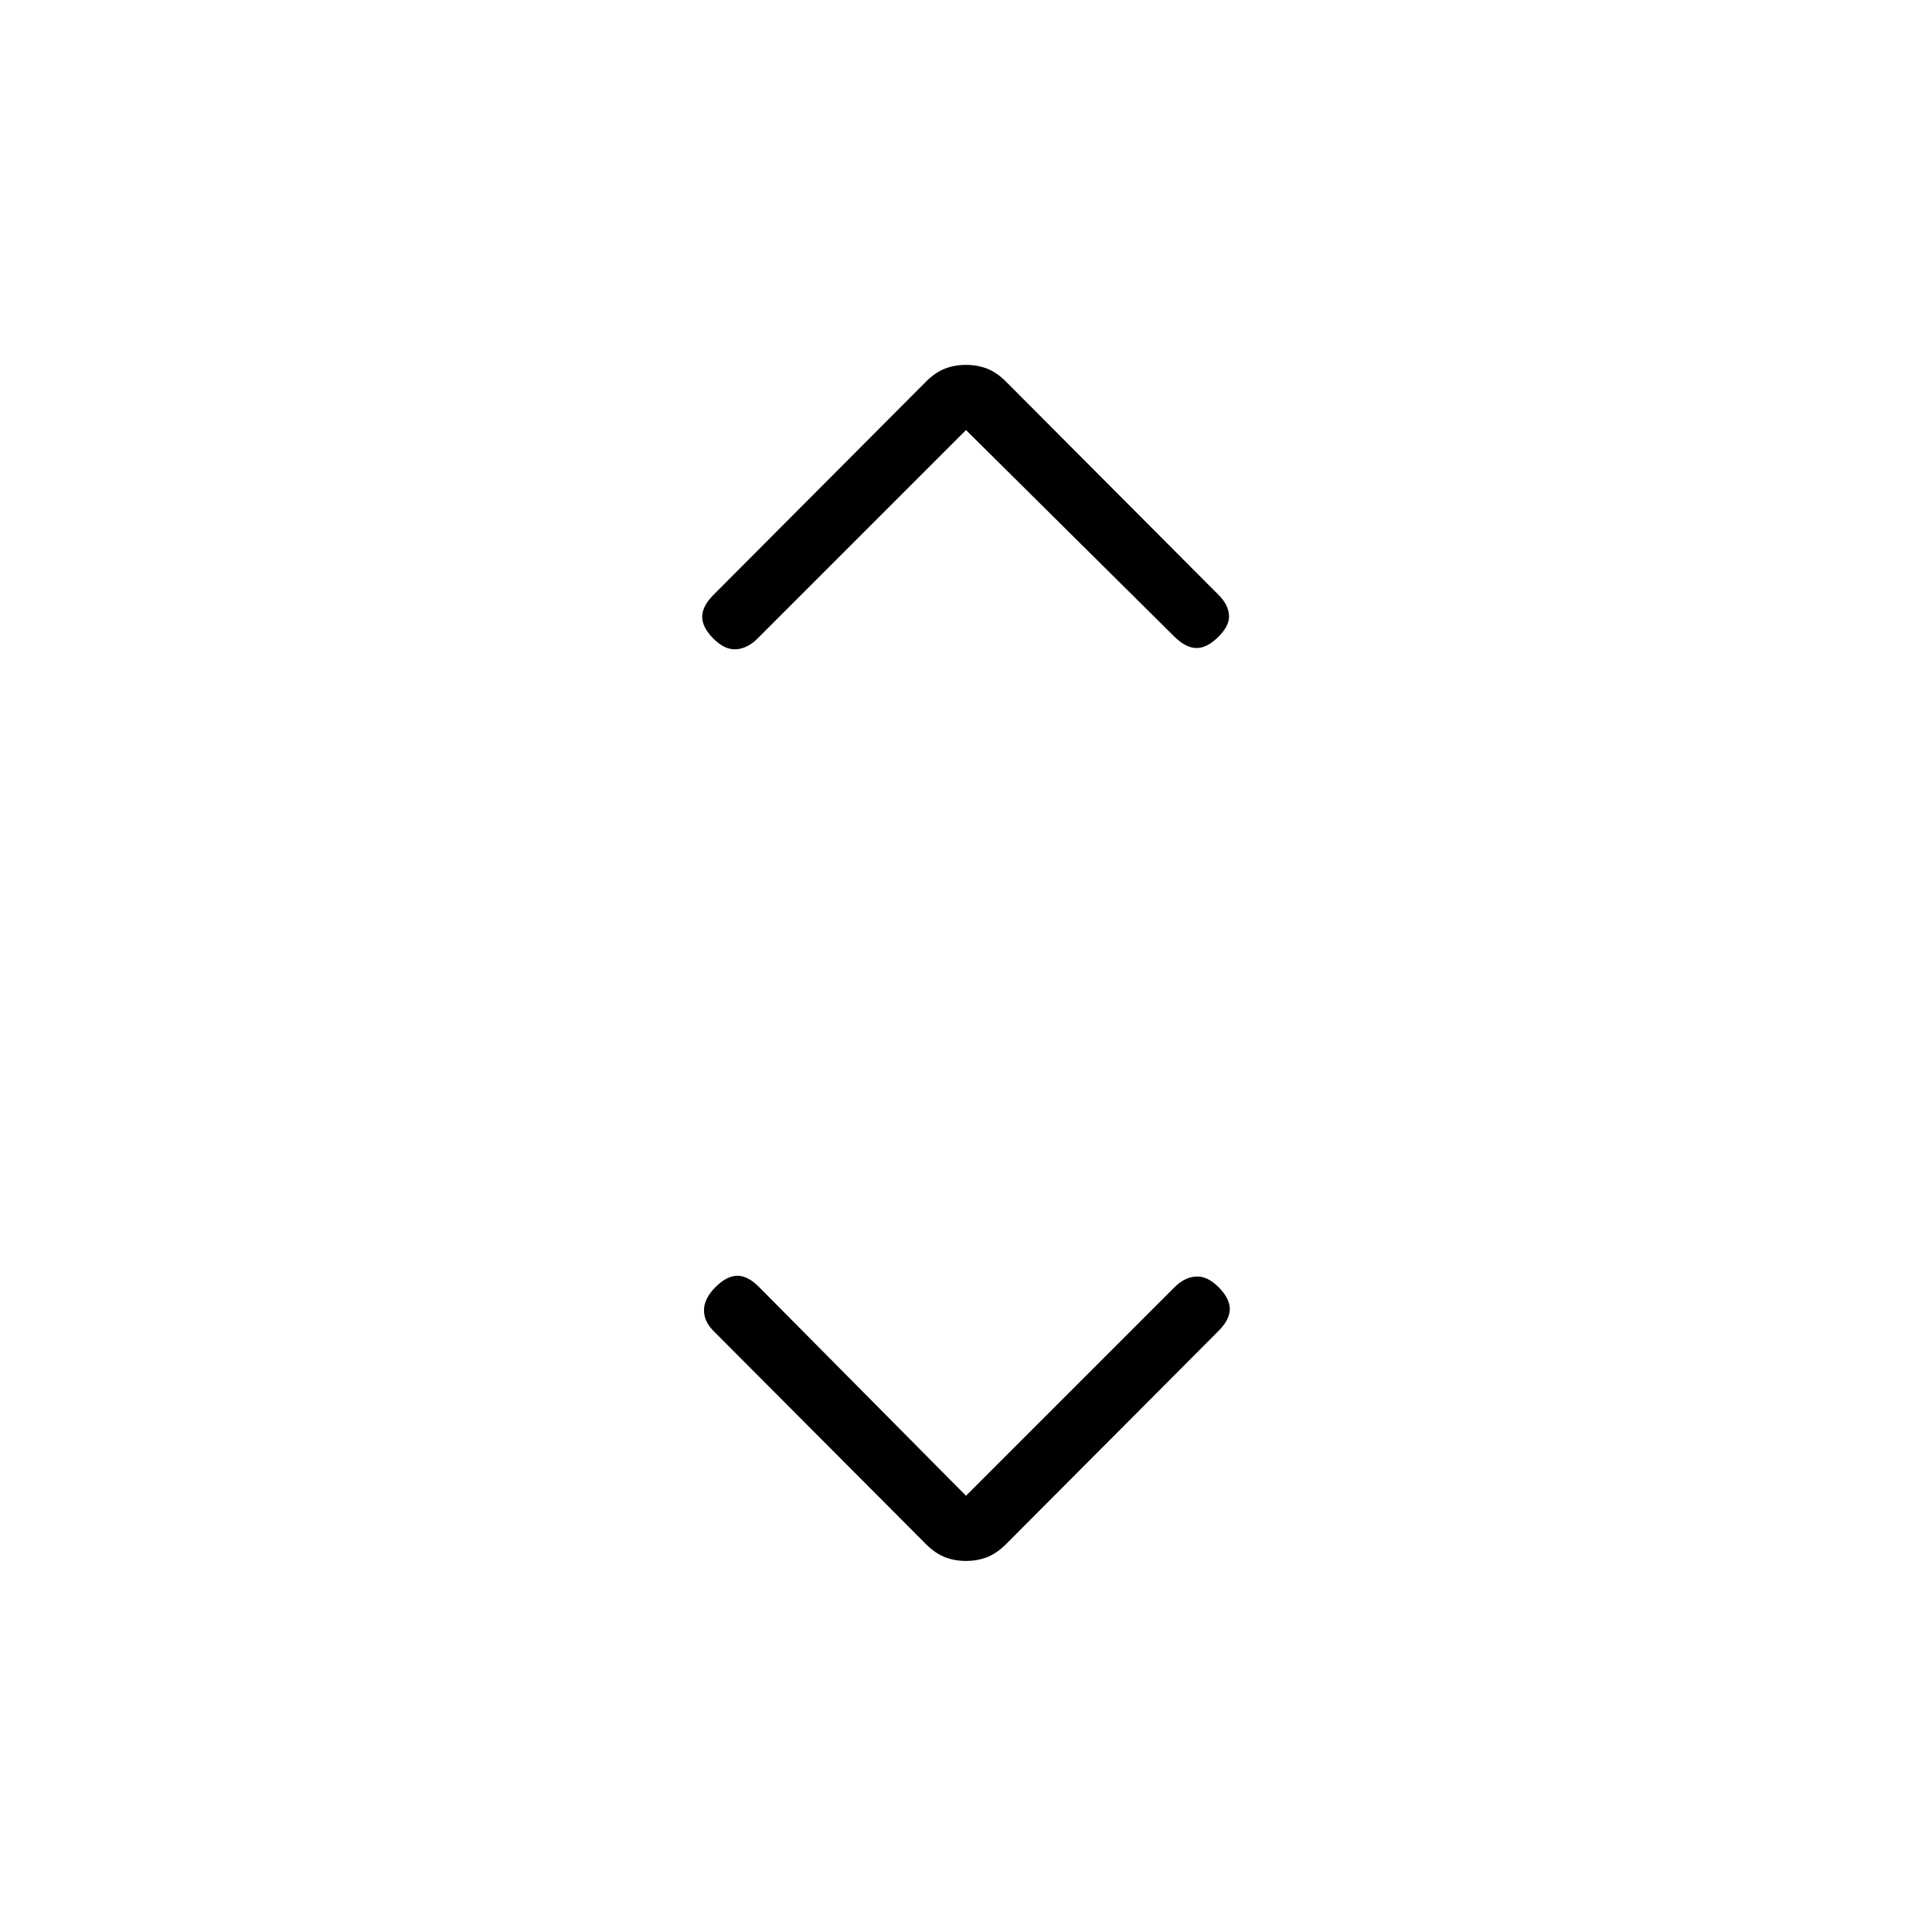<svg xmlns="http://www.w3.org/2000/svg" height="20" viewBox="0 -960 960 960" width="20"><path d="m480-216.77 103.61-103.61q4.93-4.93 10.58-5.31 5.66-.39 11.27 5.23 5.62 5.61 5.62 10.88 0 5.27-5.51 10.82L500.04-192.87q-4.68 4.7-9.5 6.59-4.81 1.9-10.54 1.9-5.73 0-10.54-1.9-4.82-1.89-9.5-6.59L354.43-298.76q-4.74-4.78-4.62-10.43.11-5.66 5.73-11.27 5.61-5.62 10.88-5.62 5.27 0 10.86 5.7L480-216.77Zm0-529.54L376.39-642.7q-4.93 4.93-10.58 5.32-5.66.38-11.27-5.24-5.62-5.61-5.62-10.88 0-5.27 5.51-10.82l105.53-105.89q4.68-4.7 9.5-6.59 4.81-1.89 10.54-1.89 5.73 0 10.54 1.89 4.82 1.89 9.5 6.59l105.53 105.89q4.74 4.78 5.12 9.94.39 5.15-5.23 10.76-5.61 5.62-10.88 5.62-5.27 0-10.97-5.59L480-746.31Z"/></svg>